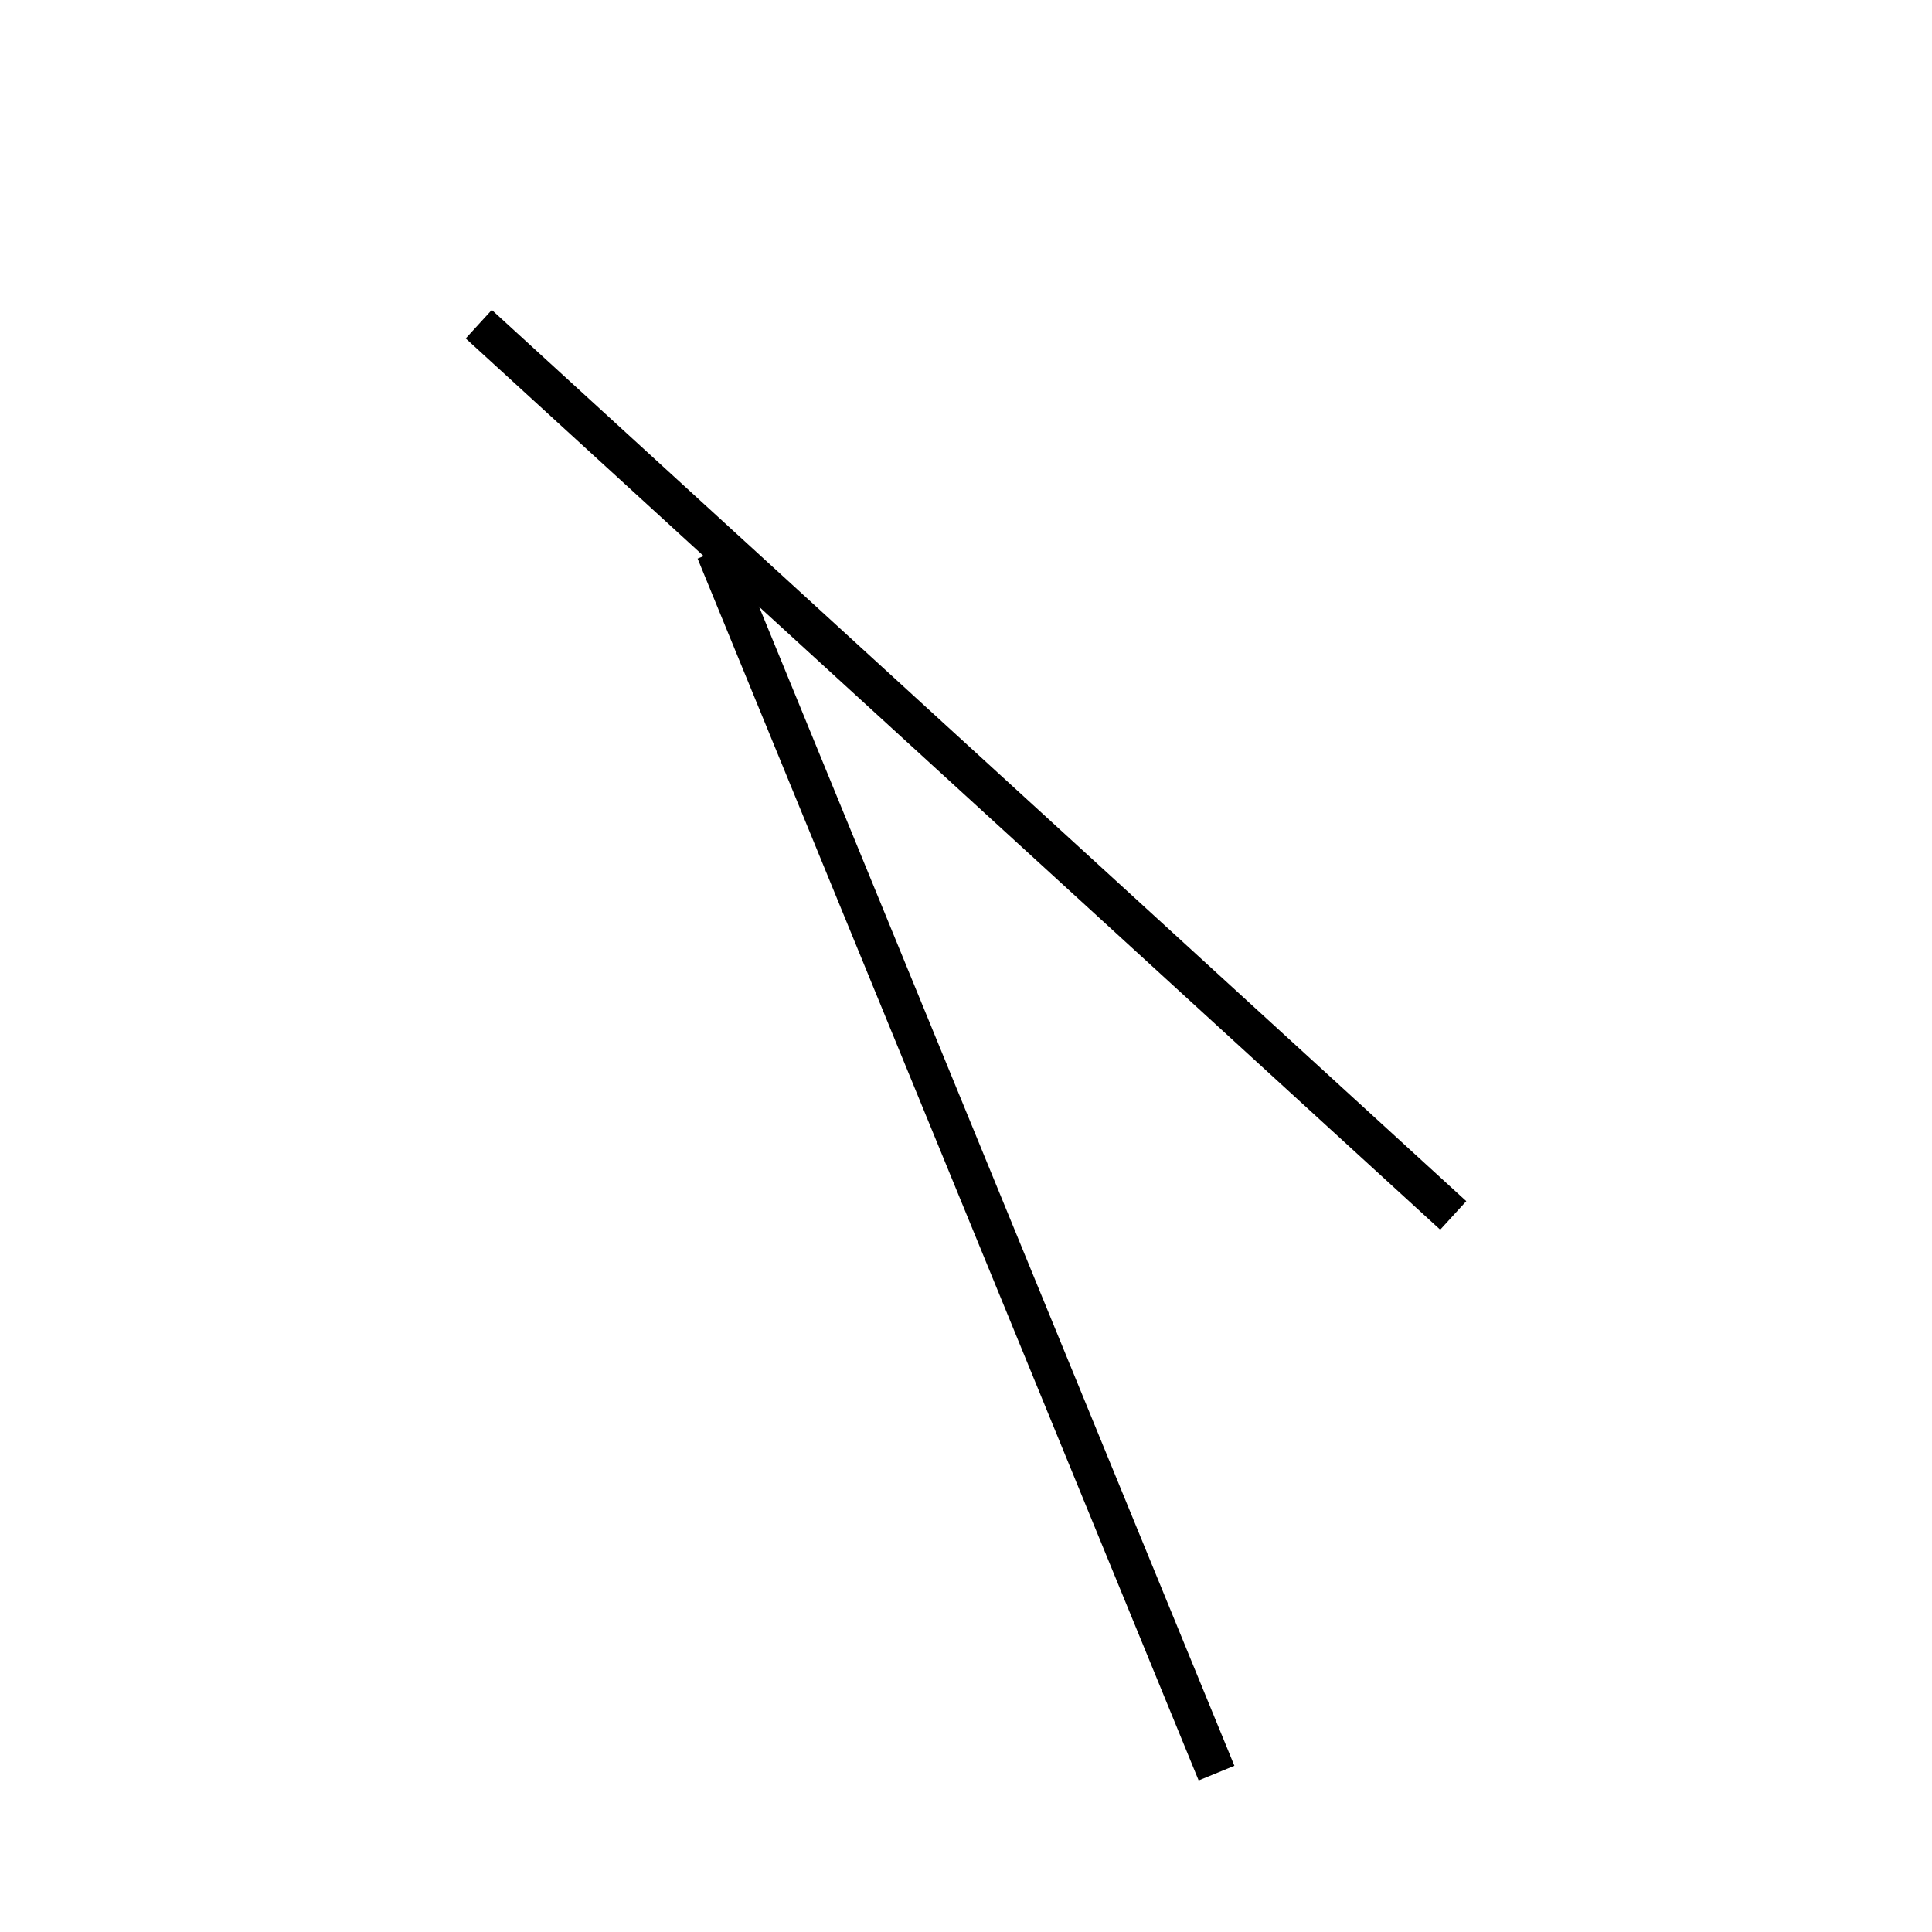 <!-- Este archivo es creado automaticamente por el generador de contenido del programa contornos version 1.1. Este elementos es el numero 238 de la serie 100 -->
<svg xmlns="http://www.w3.org/2000/svg" height="100" width="100">
<line x1="37.033" y1="28.533" x2="62.967" y2="91.776" stroke-width="2" stroke="black" />
<line x1="24.78" y1="16.78" x2="75.22" y2="62.91" stroke-width="2" stroke="black" />
</svg>
